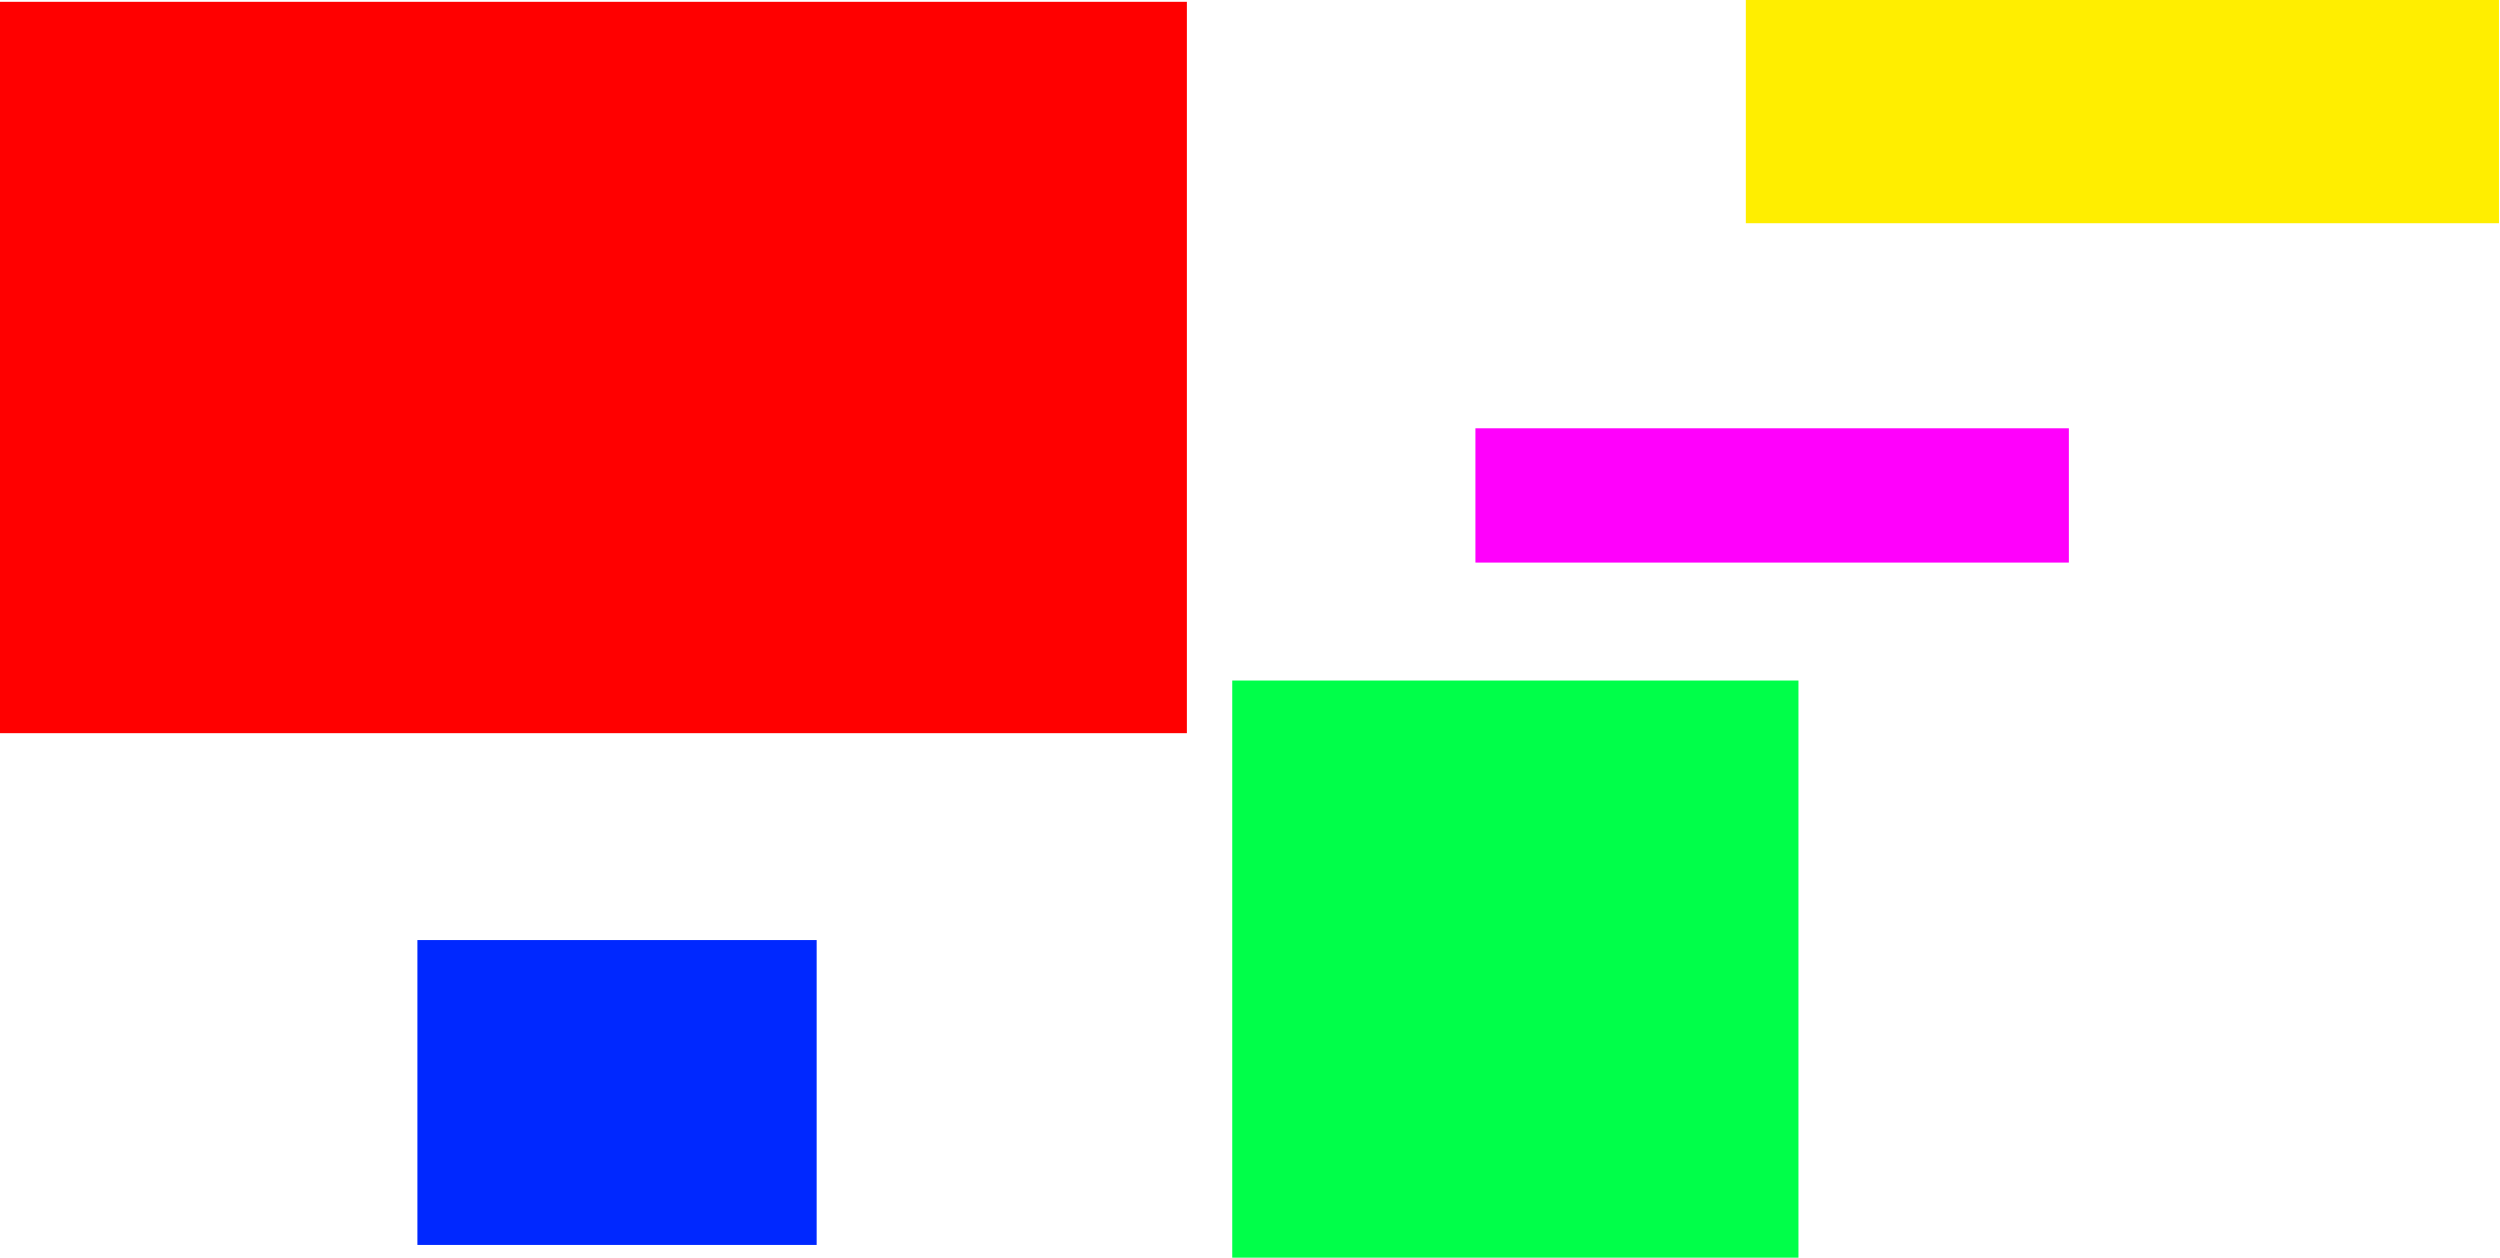 <?xml version="1.0" encoding="UTF-8" standalone="no"?>
<!DOCTYPE svg PUBLIC "-//W3C//DTD SVG 1.1//EN" "http://www.w3.org/Graphics/SVG/1.1/DTD/svg11.dtd">
<svg width="100%" height="100%" viewBox="0 0 1121 564" version="1.1" xmlns="http://www.w3.org/2000/svg" xmlns:xlink="http://www.w3.org/1999/xlink" xml:space="preserve" xmlns:serif="http://www.serif.com/" style="fill-rule:evenodd;clip-rule:evenodd;stroke-linejoin:round;stroke-miterlimit:2;">
    <g transform="matrix(1,0,0,1,-371.931,-292.951)">
        <rect x="371.931" y="293.764" width="532.194" height="327.942" style="fill:rgb(255,0,0);"/>
        <rect x="924.468" y="598.107" width="253.891" height="258.773" style="fill:rgb(0,255,73);"/>
        <g transform="matrix(1,0,0,1,96.023,-97.65)">
            <rect x="463.071" y="812.124" width="179.025" height="136.71" style="fill:rgb(0,40,255);"/>
        </g>
        <rect x="1033.51" y="484.996" width="266.097" height="60.218" style="fill:rgb(255,0,252);"/>
        <rect x="1154.76" y="292.951" width="337.707" height="100.091" style="fill:rgb(255,238,0);"/>
    </g>
</svg>
